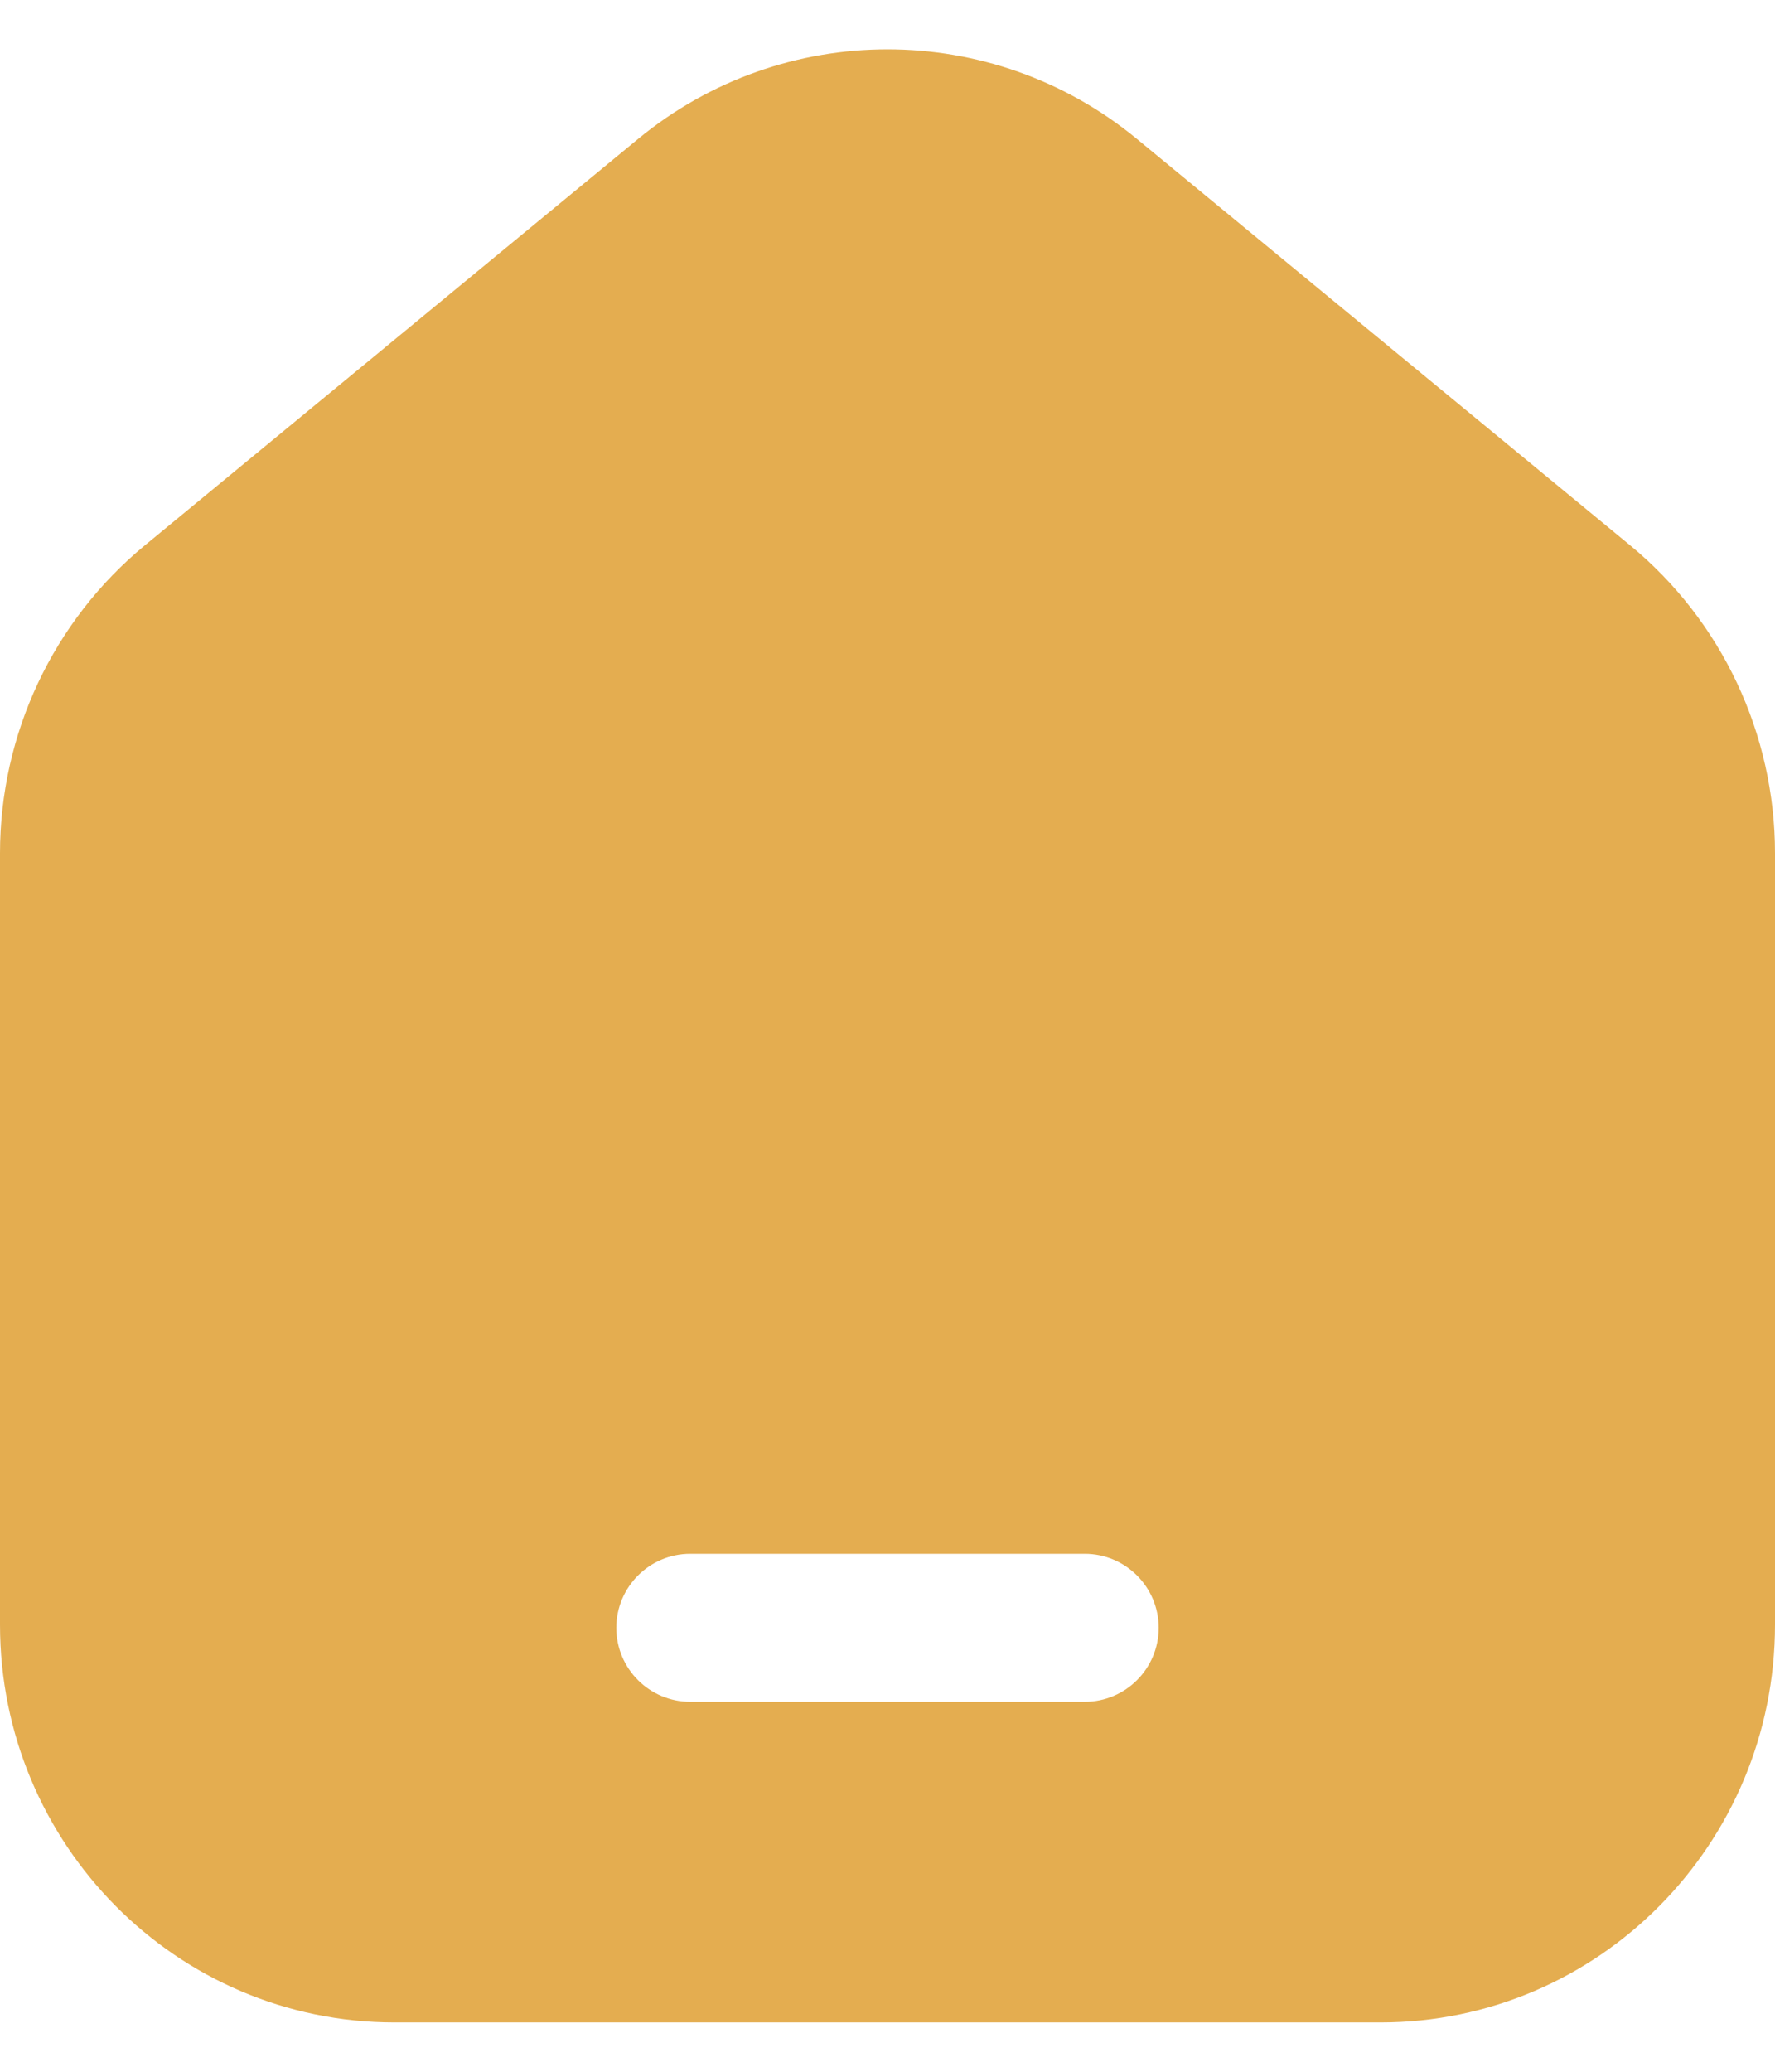 <svg width="18" height="21" viewBox="0 0 18 21" fill="none" xmlns="http://www.w3.org/2000/svg">
<path fill-rule="evenodd" clip-rule="evenodd" d="M18 8.65V16.467C18 18.694 16.209 20.5 14 20.5H4C1.791 20.5 0 18.694 0 16.467V8.65C0 7.439 0.54 6.293 1.47 5.527L6.47 1.409C7.942 0.197 10.058 0.197 11.53 1.409L16.53 5.527C17.46 6.293 18 7.439 18 8.65ZM7 15.75C6.586 15.75 6.25 16.086 6.25 16.5C6.25 16.914 6.586 17.25 7 17.25H11C11.414 17.25 11.75 16.914 11.75 16.5C11.75 16.086 11.414 15.75 11 15.75H7Z" fill="#E4AD50"/>
</svg>
